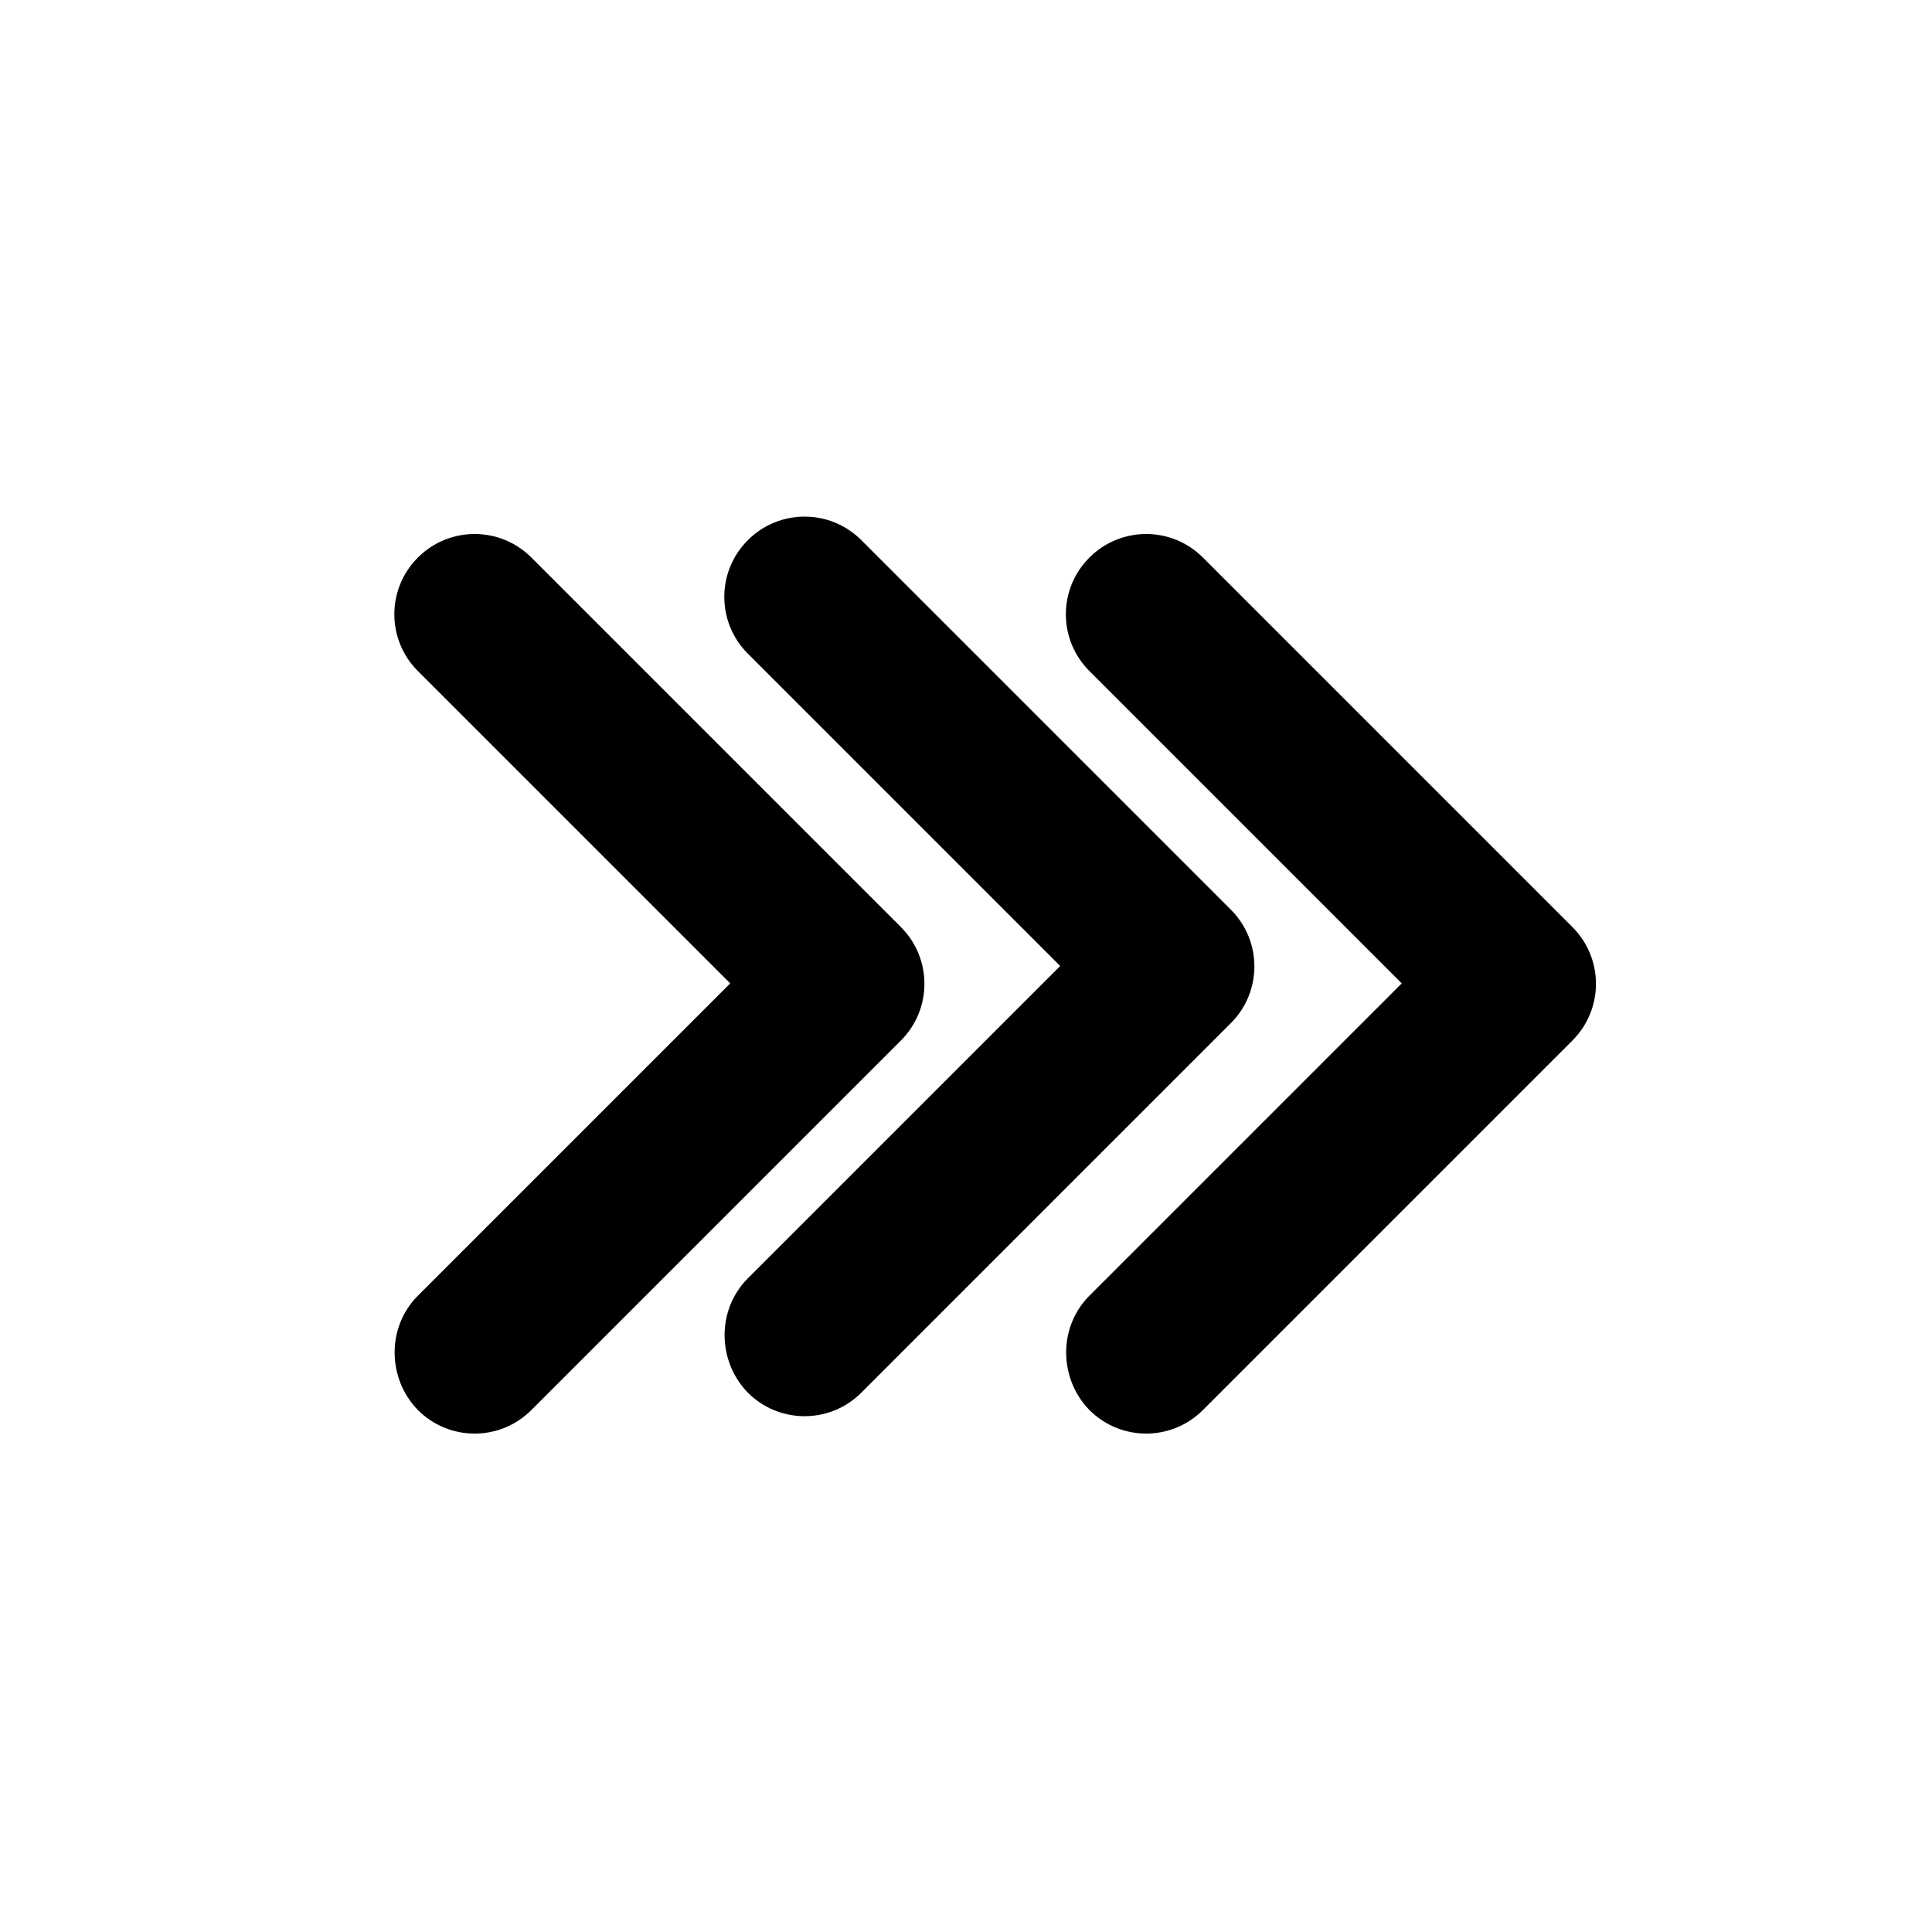 <?xml version="1.0" encoding="UTF-8" standalone="no"?>
<svg
 xmlns:dc="http://purl.org/dc/elements/1.1/"
 xmlns:cc="http://creativecommons.org/ns#"
 xmlns:rdf="http://www.w3.org/1999/02/22-rdf-syntax-ns#"
 xmlns:svg="http://www.w3.org/2000/svg"
 xmlns="http://www.w3.org/2000/svg"
 xmlns:sodipodi="http://sodipodi.sourceforge.net/DTD/sodipodi-0.dtd"
 xmlns:inkscape="http://www.inkscape.org/namespaces/inkscape"
 width="24"
 height="24"
 viewBox="0 0 24 24"
 version="1.1"
 id="svg4"
 sodipodi:docname="round-keyboard_arrow3_right-24px.svg"
 inkscape:version="0.92.3 (2405546, 2018-03-11)">
<defs
 id="defs8" />
<sodipodi:namedview
 pagecolor="#ffffff"
 bordercolor="#666666"
 borderopacity="1"
 objecttolerance="10"
 gridtolerance="10"
 guidetolerance="10"
 inkscape:pageopacity="0"
 inkscape:pageshadow="2"
 inkscape:window-width="1920"
 inkscape:window-height="1012"
 id="namedview6"
 showgrid="false"
 inkscape:zoom="13.906433"
 inkscape:cx="15.653442"
 inkscape:cy="15.039368"
 inkscape:window-x="0"
 inkscape:window-y="0"
 inkscape:window-maximized="1"
 inkscape:current-layer="svg4" />
<path
 d="M9.29 15.88L13.17 12 9.29 8.12c-.39-.39-.39-1.02 0-1.41.39-.39 1.02-.39 1.41 0l4.59 4.59c.39.39.39 1.02 0 1.41L10.7 17.3c-.39.39-1.02.39-1.41 0-.38-.39-.39-1.03 0-1.42z"
 id="path2" />
<path
 id="path819"
 d="m 5.191,16.096 3.88,-3.88 -3.88,-3.88 c -0.39,-0.39 -0.39,-1.02 0,-1.41 0.39,-0.39 1.02,-0.39 1.41,0 l 4.59,4.59 c 0.39,0.39 0.39,1.02 0,1.41 l -4.59,4.59 c -0.39,0.39 -1.02,0.39 -1.41,0 -0.38,-0.39 -0.39,-1.03 0,-1.42 z"
 inkscape:connector-curvature="0" />
<path
 inkscape:connector-curvature="0"
 d="m 13.533,16.096 3.88,-3.88 -3.88,-3.88 c -0.39,-0.39 -0.39,-1.02 0,-1.41 0.39,-0.39 1.02,-0.39 1.41,0 l 4.59,4.59 c 0.39,0.39 0.39,1.02 0,1.41 l -4.59,4.59 c -0.39,0.39 -1.02,0.39 -1.41,0 -0.38,-0.39 -0.39,-1.03 0,-1.42 z"
 id="path821" />
</svg>
